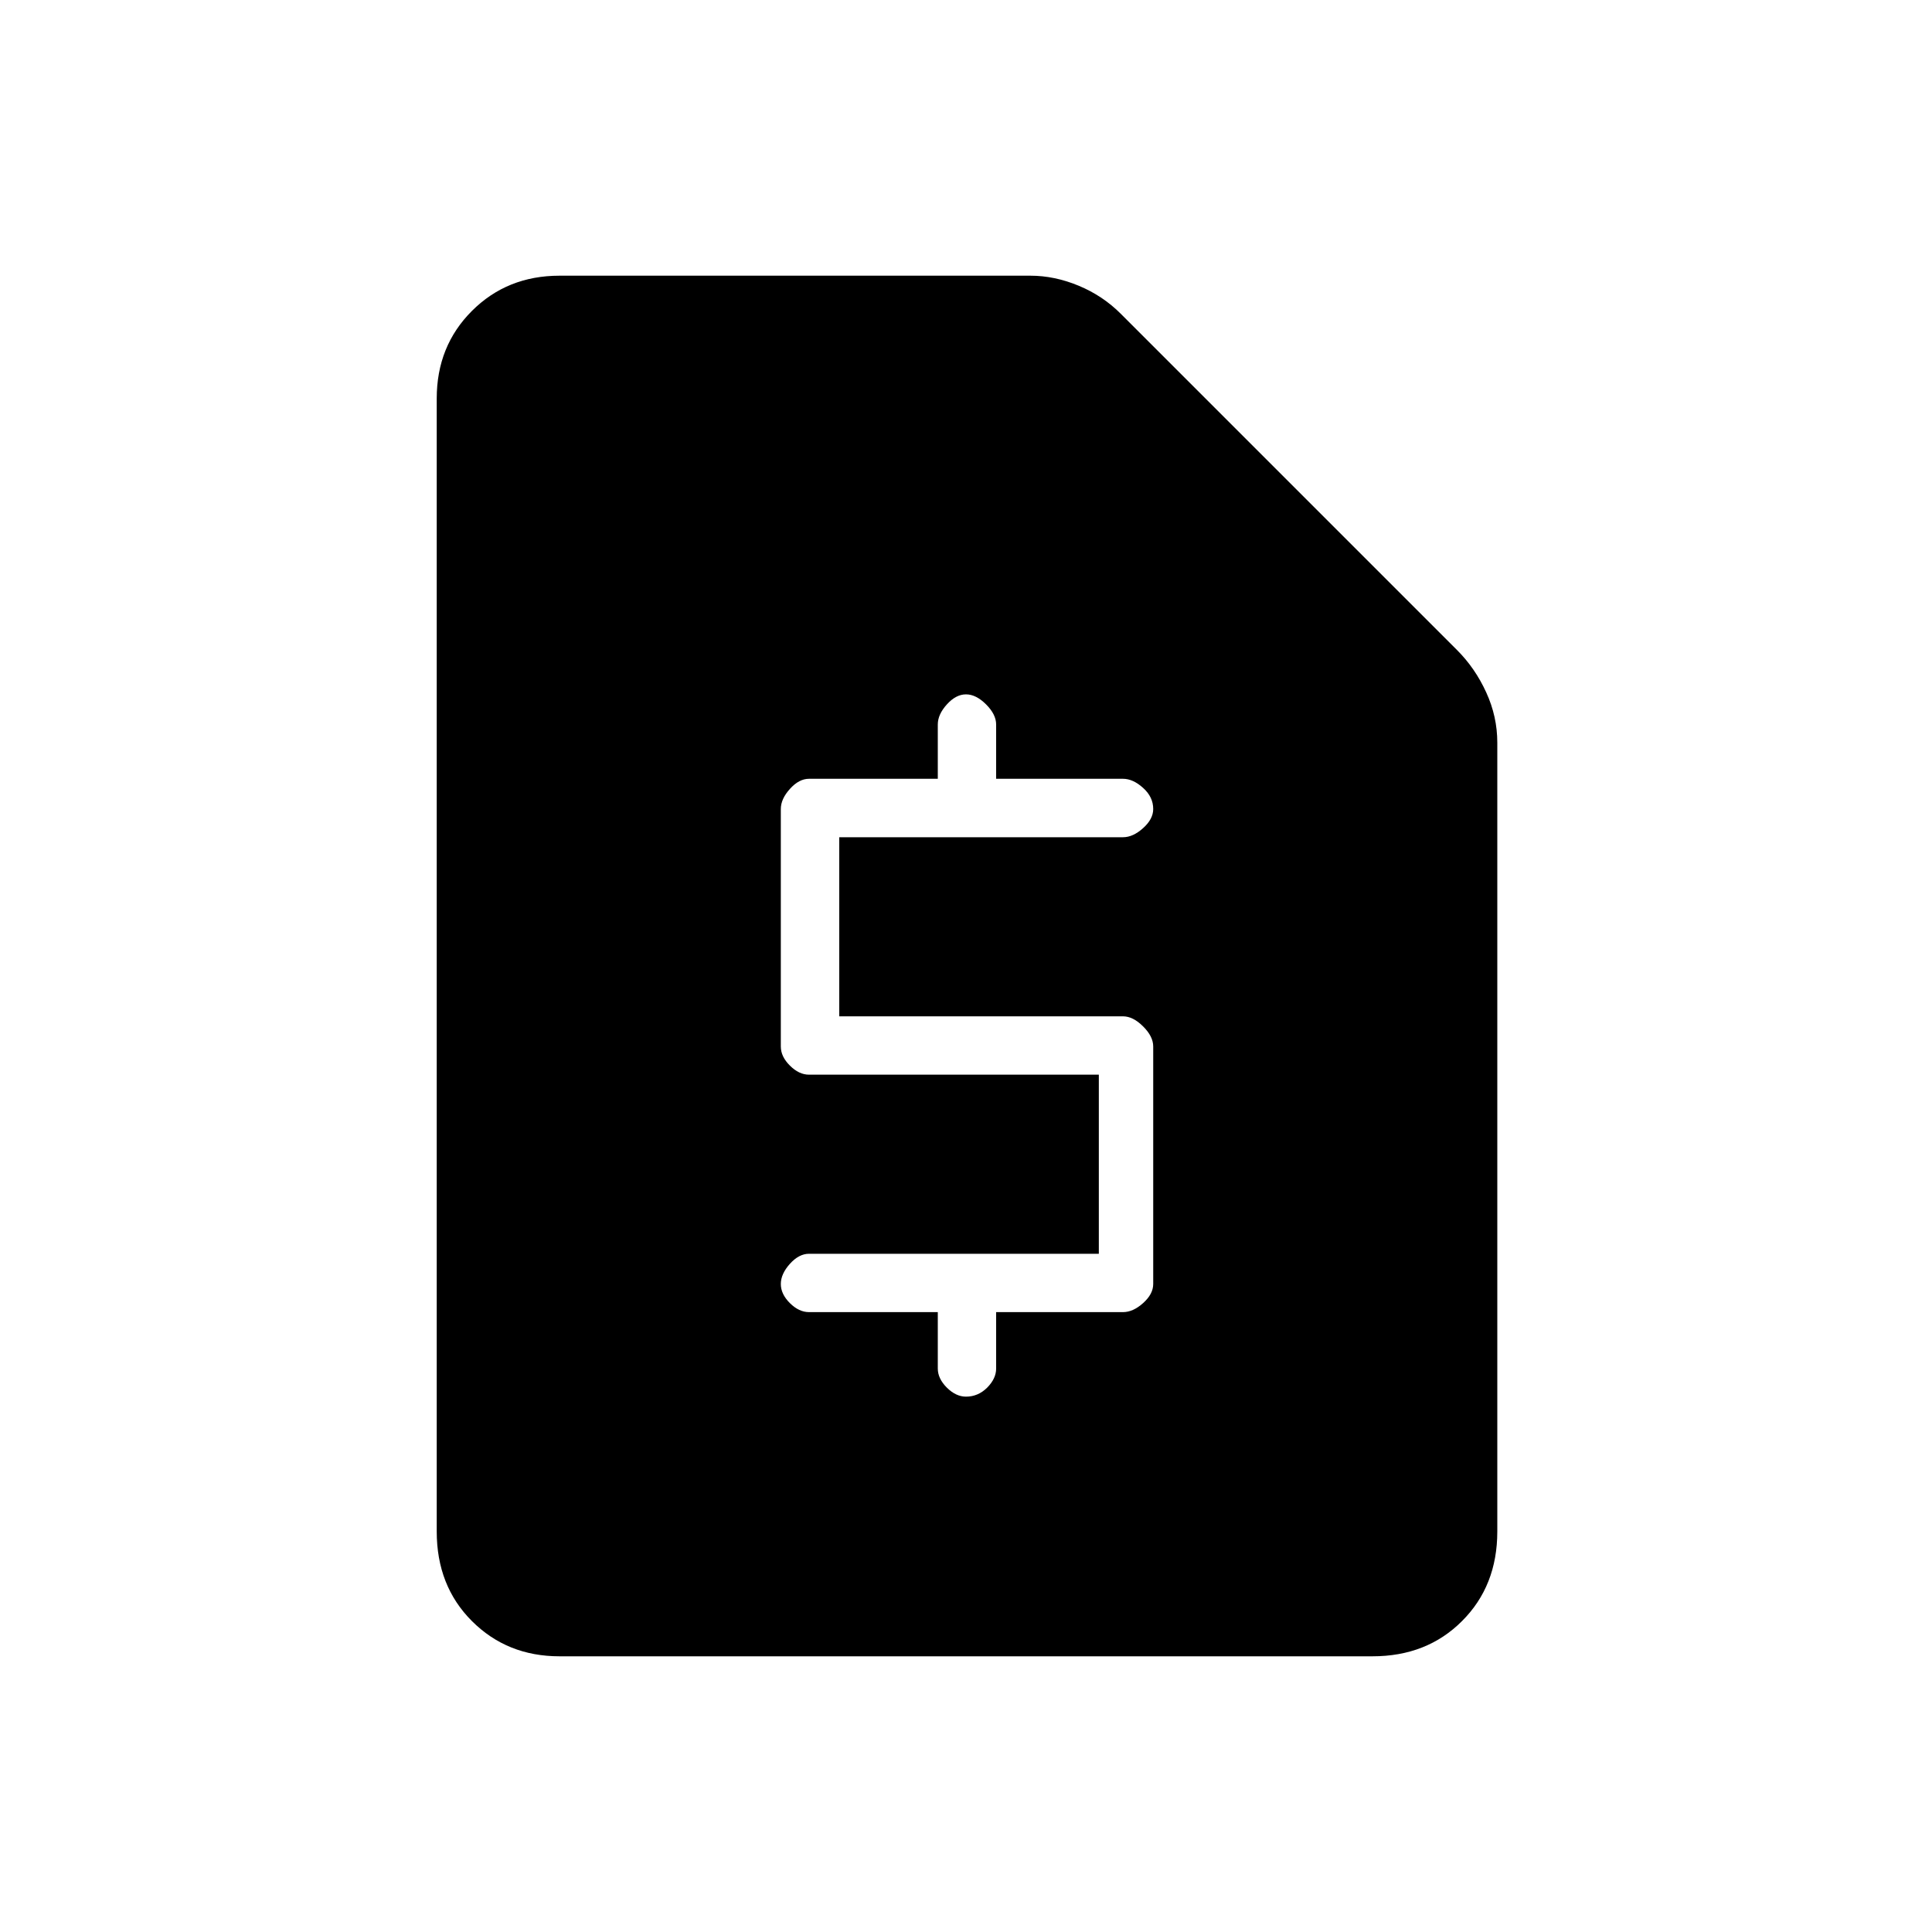 <svg xmlns="http://www.w3.org/2000/svg" height="20" width="20"><path d="M11.625 13.583Q11.729 13.583 11.833 13.49Q11.938 13.396 11.938 13.292V10.833Q11.938 10.729 11.833 10.625Q11.729 10.521 11.625 10.521H8.688V8.667H11.625Q11.729 8.667 11.833 8.573Q11.938 8.479 11.938 8.375Q11.938 8.25 11.833 8.156Q11.729 8.062 11.625 8.062H10.312V7.5Q10.312 7.396 10.208 7.292Q10.104 7.188 10 7.188Q9.896 7.188 9.802 7.292Q9.708 7.396 9.708 7.5V8.062H8.375Q8.271 8.062 8.177 8.167Q8.083 8.271 8.083 8.375V10.833Q8.083 10.938 8.177 11.031Q8.271 11.125 8.375 11.125H11.375V12.979H8.375Q8.271 12.979 8.177 13.083Q8.083 13.188 8.083 13.292Q8.083 13.396 8.177 13.49Q8.271 13.583 8.375 13.583H9.708V14.167Q9.708 14.271 9.802 14.365Q9.896 14.458 10 14.458Q10.125 14.458 10.219 14.365Q10.312 14.271 10.312 14.167V13.583ZM5.792 17.146Q5.25 17.146 4.885 16.781Q4.521 16.417 4.521 15.854V4.125Q4.521 3.583 4.885 3.219Q5.25 2.854 5.792 2.854H10.667Q10.917 2.854 11.167 2.958Q11.417 3.062 11.604 3.25L15.083 6.729Q15.271 6.917 15.385 7.167Q15.5 7.417 15.5 7.688V15.854Q15.5 16.417 15.135 16.781Q14.771 17.146 14.208 17.146Z"/></svg>